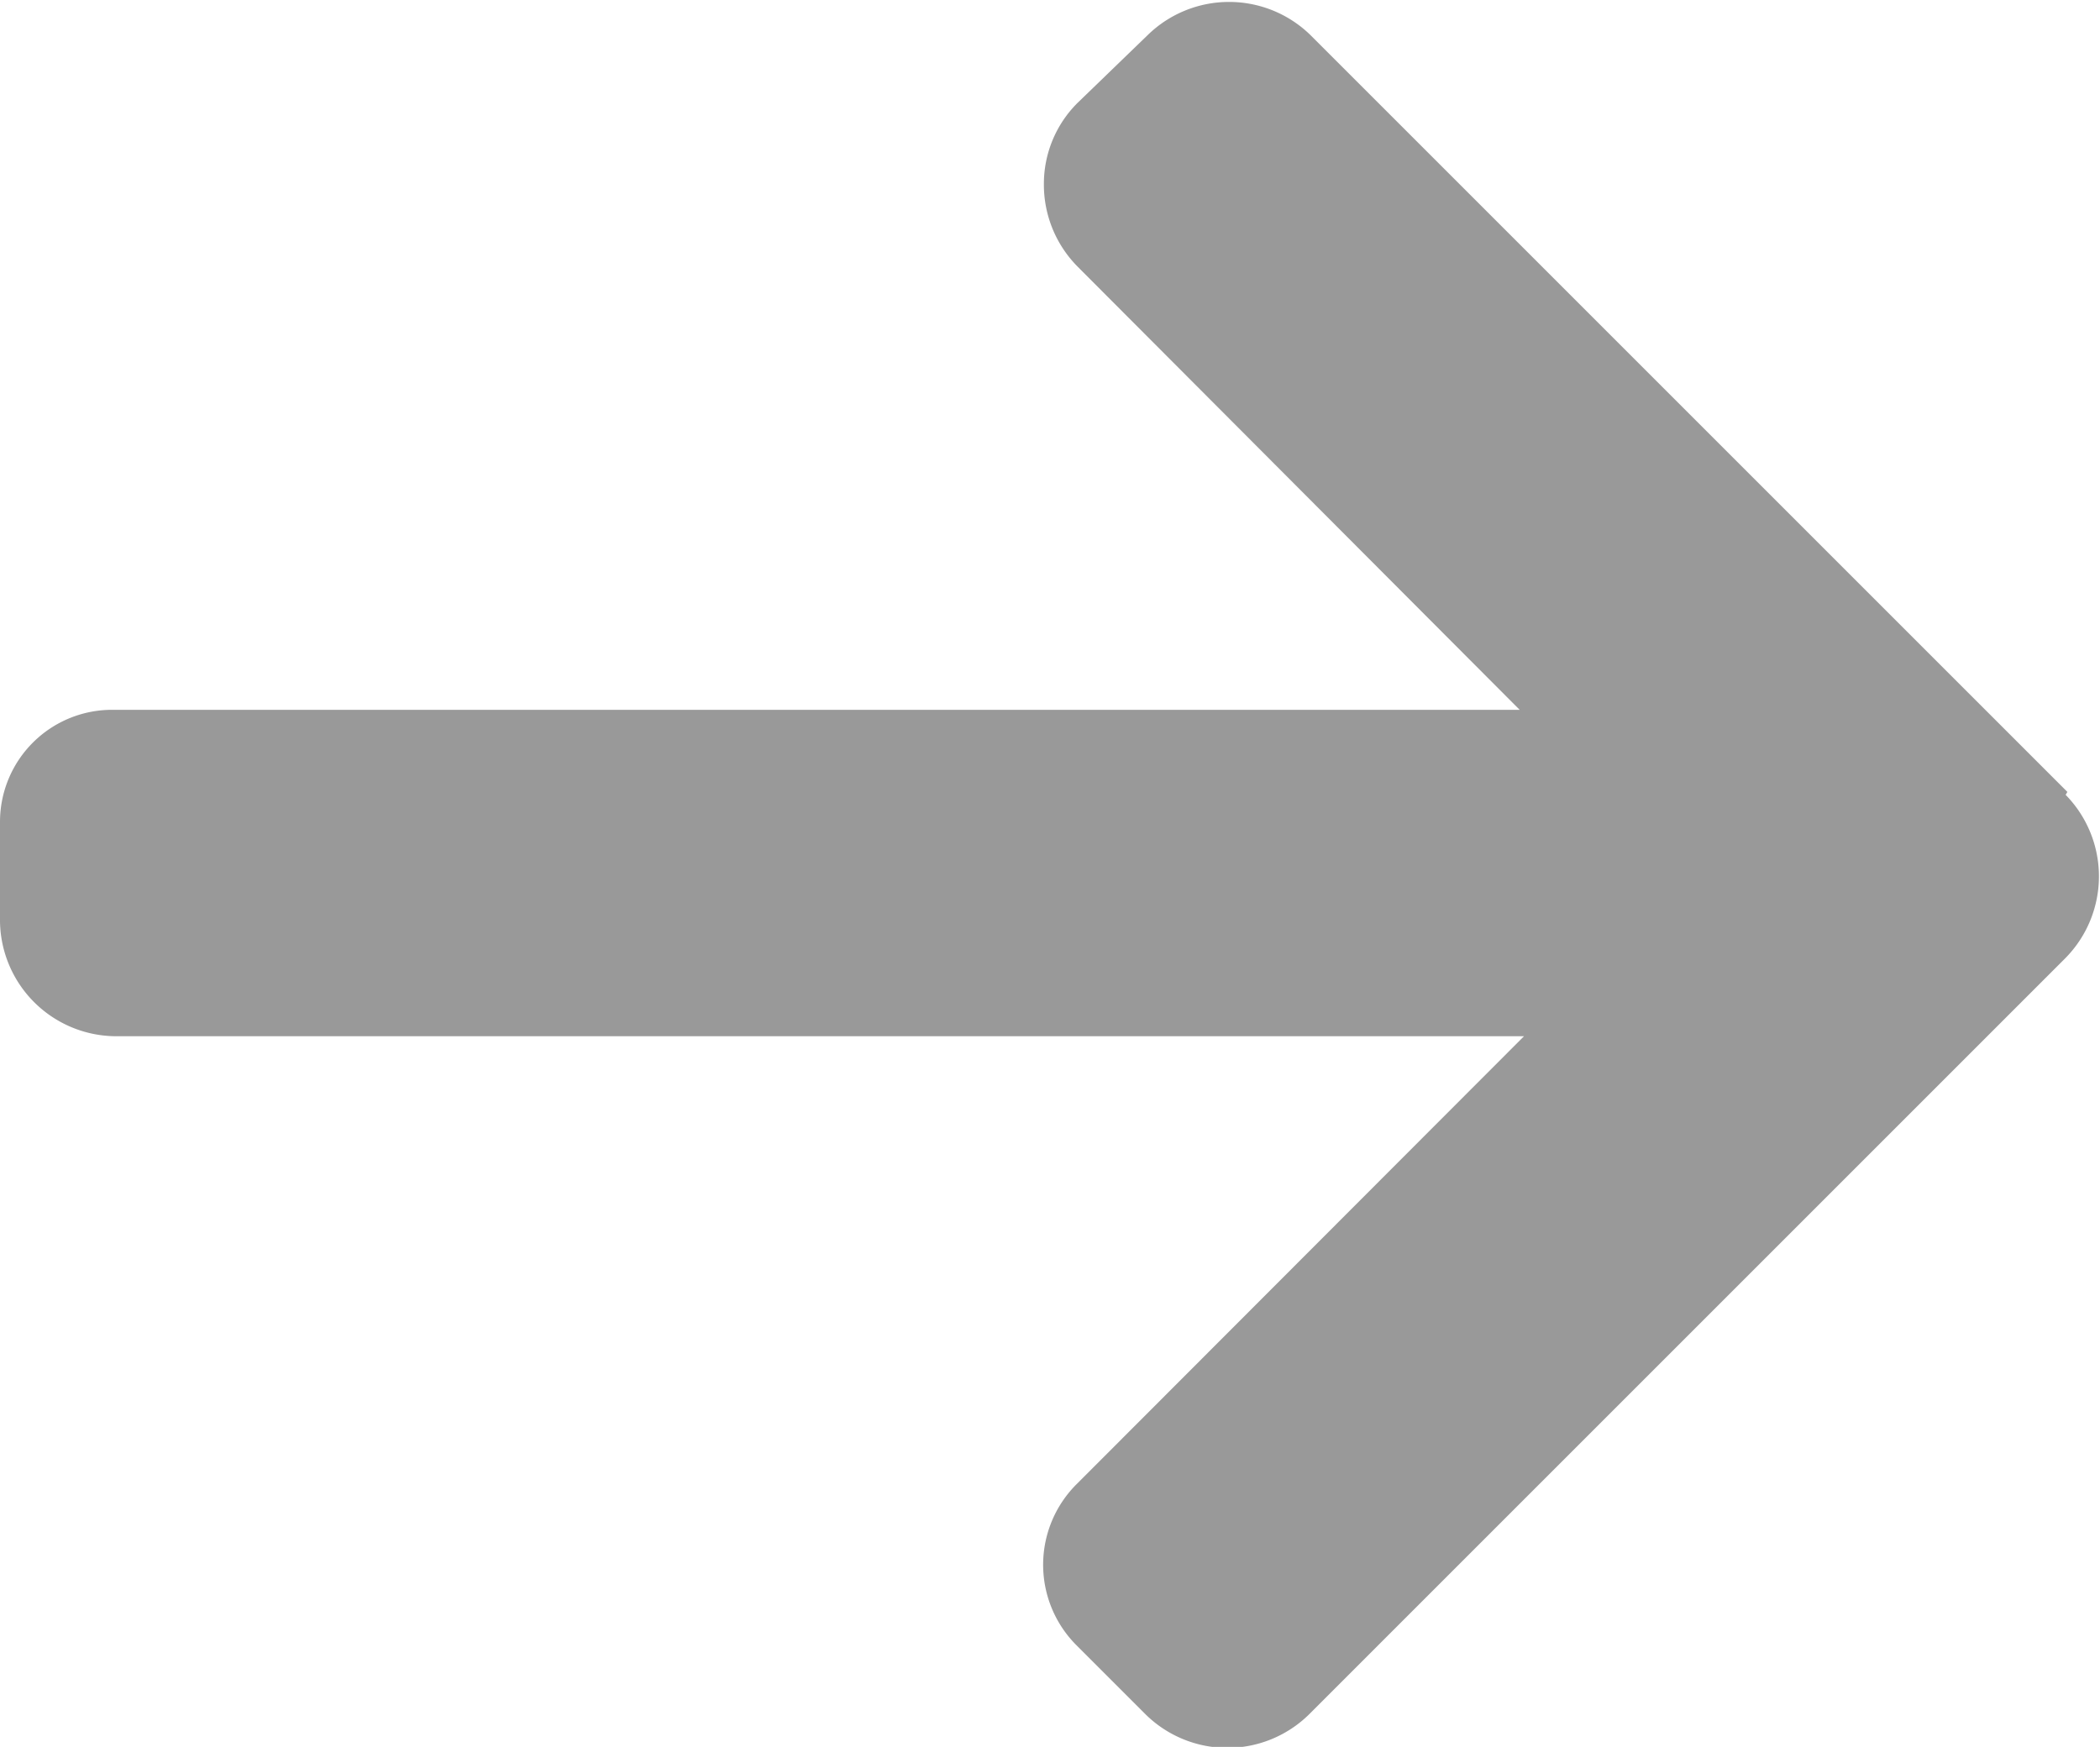 <svg xmlns="http://www.w3.org/2000/svg" width="7.212" height="6" viewBox="0 0 7.212 6">
  <path id="Path_917" data-name="Path 917" d="M7.1,44.066l-2.6-2.6a.4.4,0,0,0-.558,0L3.7,41.7a.392.392,0,0,0-.115.279.4.4,0,0,0,.115.282l1.519,1.523H.39A.385.385,0,0,0,0,44.17V44.5a.4.4,0,0,0,.39.405H5.234L3.7,46.441A.391.391,0,0,0,3.7,47l.236.236a.4.4,0,0,0,.558,0l2.6-2.6a.4.4,0,0,0,0-.56Z" transform="translate(0 -41.346)" fill="#999"/>
</svg>
